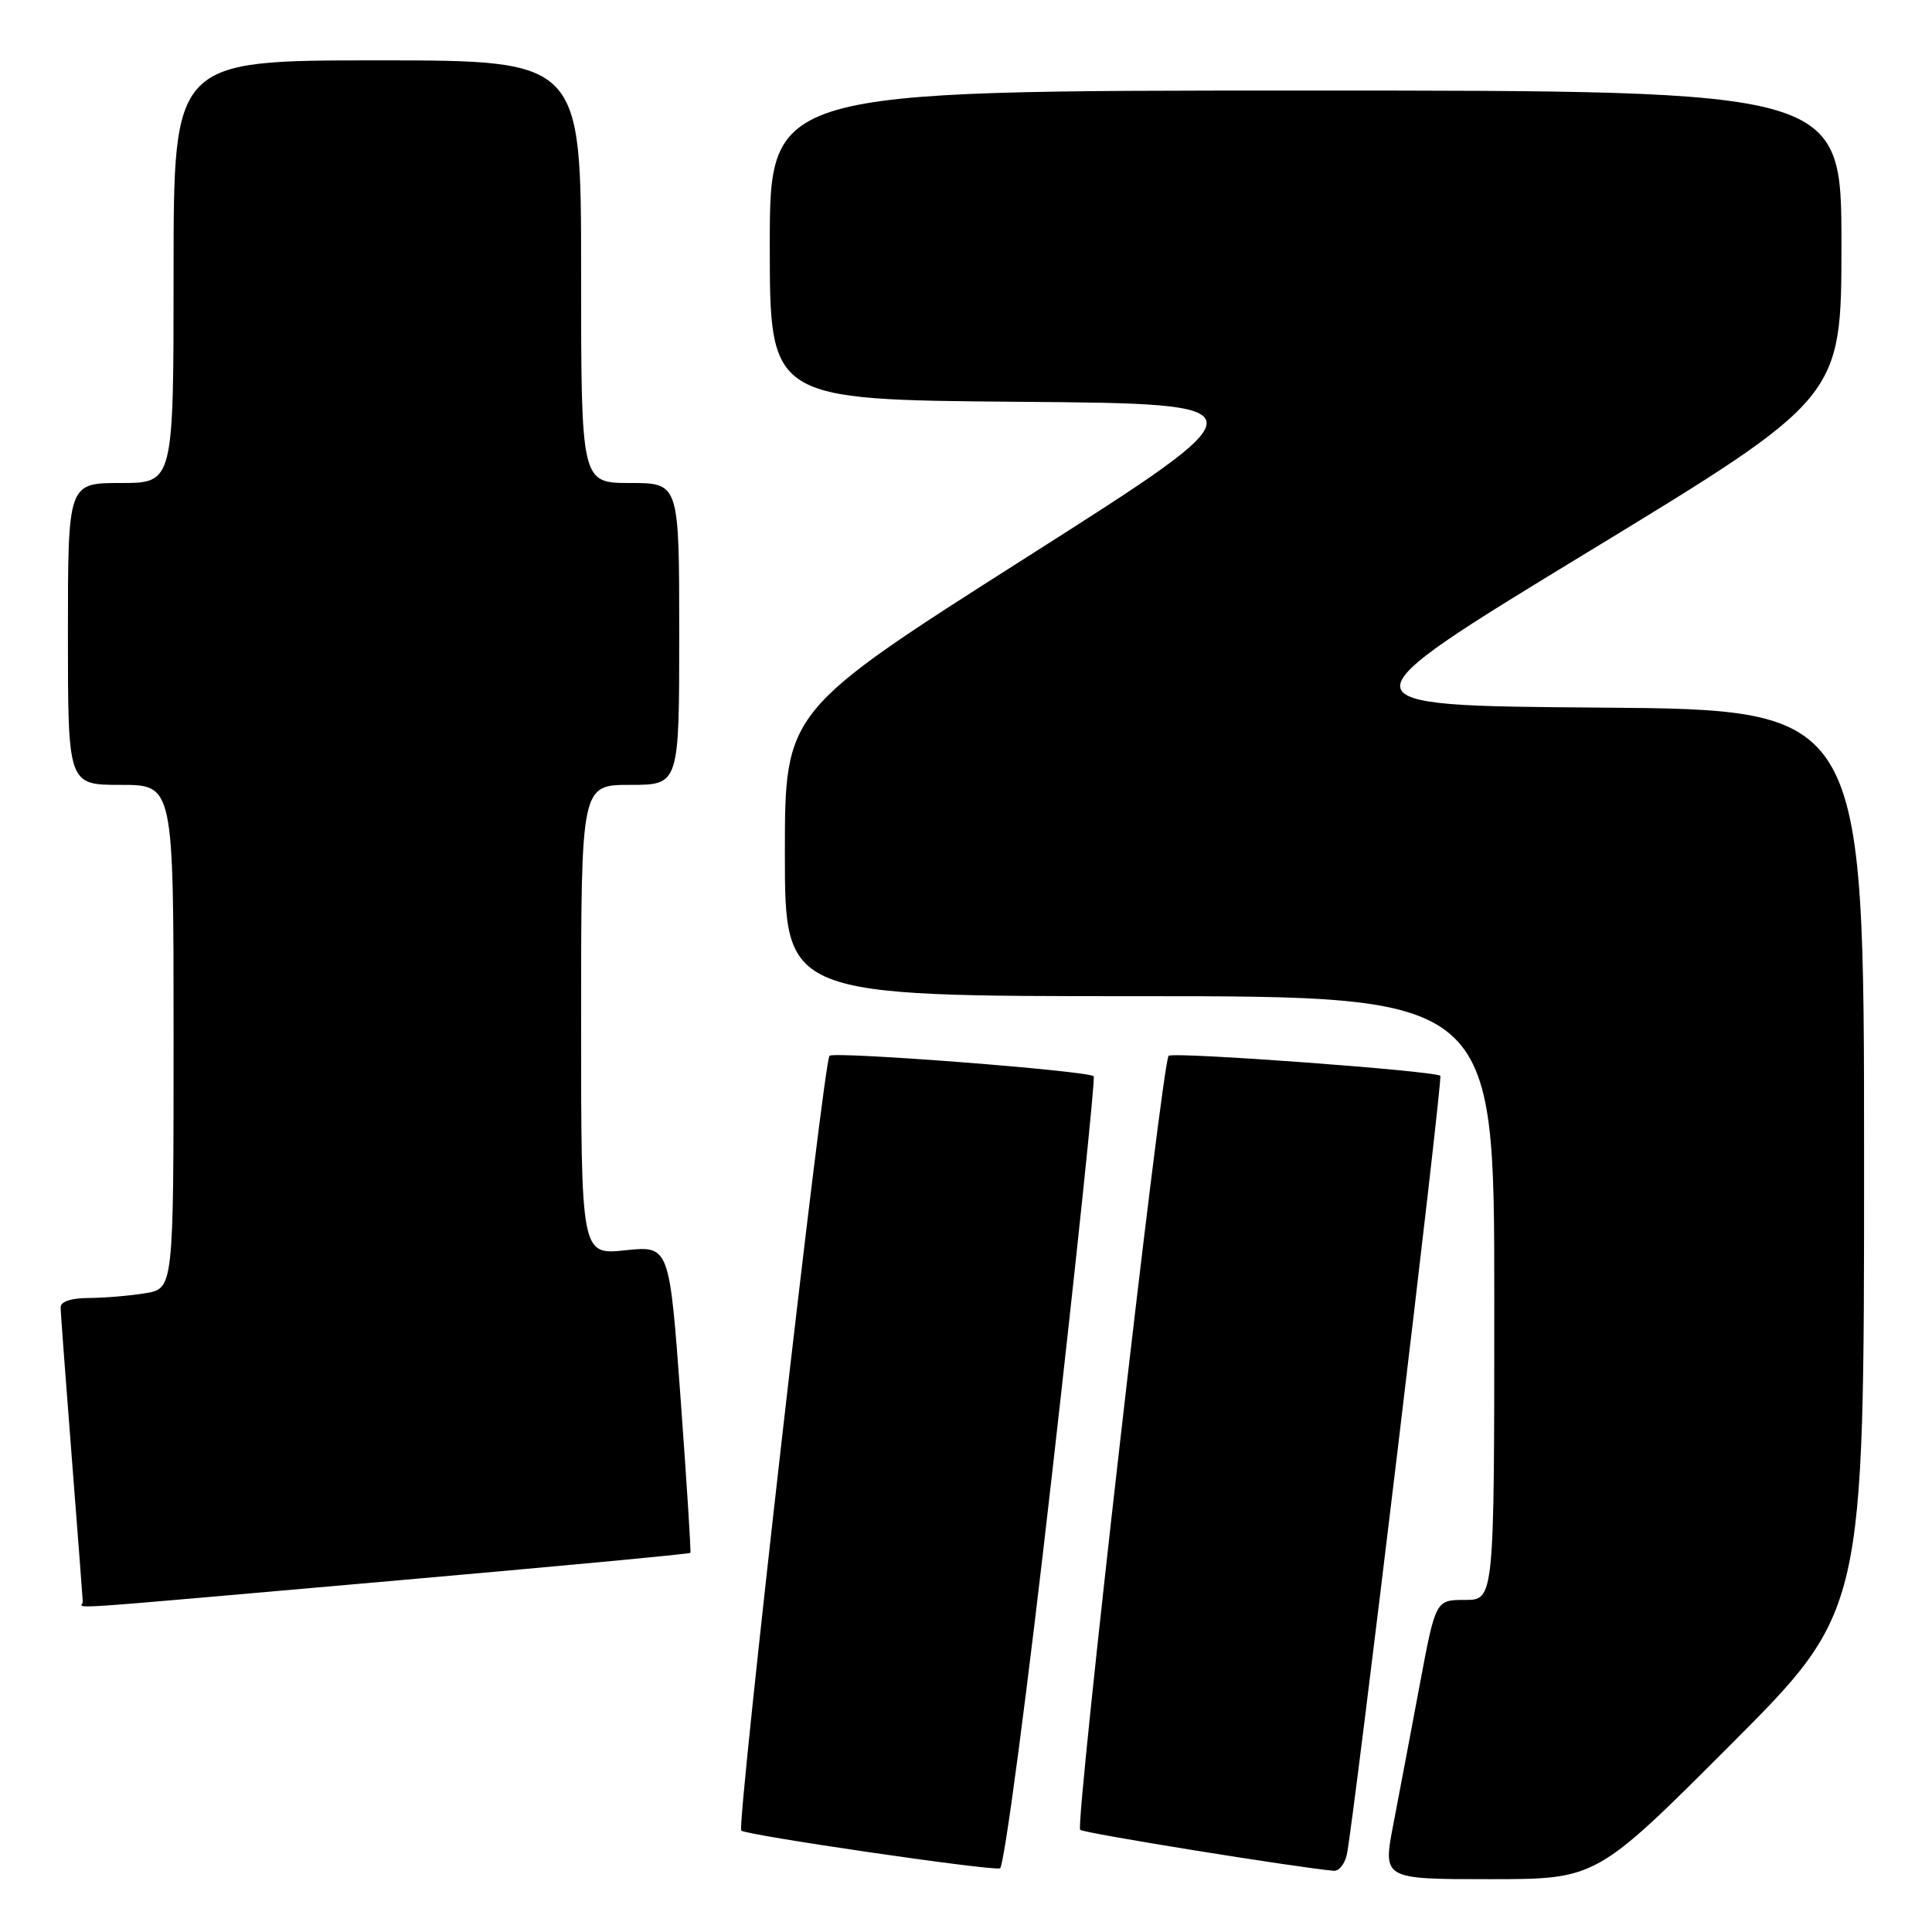 <?xml version="1.0" encoding="UTF-8" standalone="no"?>
<!DOCTYPE svg PUBLIC "-//W3C//DTD SVG 1.1//EN" "http://www.w3.org/Graphics/SVG/1.1/DTD/svg11.dtd" >
<svg xmlns="http://www.w3.org/2000/svg" xmlns:xlink="http://www.w3.org/1999/xlink" version="1.1" viewBox="0 0 256 256">
 <g >
 <path fill="currentColor"
d=" M 229.26 231.24 C 247.00 213.48 247.00 213.48 247.00 153.75 C 247.00 94.03 247.00 94.03 211.98 93.76 C 176.96 93.50 176.96 93.50 210.48 73.10 C 244.00 52.70 244.00 52.70 244.00 32.35 C 244.00 12.00 244.00 12.00 173.00 12.00 C 102.00 12.00 102.00 12.00 102.00 32.49 C 102.00 52.97 102.00 52.97 135.00 53.24 C 168.01 53.50 168.01 53.50 136.00 73.86 C 104.00 94.22 104.00 94.22 104.00 113.11 C 104.00 132.00 104.00 132.00 151.00 132.00 C 198.00 132.00 198.00 132.00 198.00 172.00 C 198.00 212.00 198.00 212.00 194.11 212.00 C 190.23 212.00 190.23 212.00 188.12 223.25 C 186.96 229.44 185.39 237.76 184.62 241.75 C 183.23 249.00 183.23 249.00 197.38 249.00 C 211.52 249.00 211.52 249.00 229.26 231.24 Z  M 139.42 195.17 C 142.68 166.48 145.15 142.83 144.92 142.61 C 144.17 141.88 110.52 139.28 109.91 139.90 C 109.12 140.70 97.59 241.93 98.22 242.56 C 98.83 243.17 131.12 247.89 132.50 247.57 C 133.05 247.44 136.14 224.11 139.42 195.17 Z  M 178.46 245.75 C 179.33 241.79 191.21 142.87 190.85 142.55 C 190.11 141.89 155.46 139.34 154.85 139.90 C 153.97 140.70 142.43 241.76 143.13 242.46 C 143.56 242.90 171.65 247.43 176.73 247.89 C 177.41 247.95 178.19 246.99 178.46 245.75 Z  M 51.58 209.51 C 73.43 207.59 91.39 205.91 91.48 205.76 C 91.58 205.62 90.99 196.40 90.18 185.28 C 88.70 165.06 88.70 165.06 82.85 165.67 C 77.00 166.28 77.00 166.28 77.00 135.14 C 77.00 104.00 77.00 104.00 83.50 104.00 C 90.00 104.00 90.00 104.00 90.00 84.00 C 90.00 64.00 90.00 64.00 83.50 64.00 C 77.00 64.00 77.00 64.00 77.00 36.00 C 77.00 8.00 77.00 8.00 50.00 8.00 C 23.00 8.00 23.00 8.00 23.00 36.00 C 23.00 64.00 23.00 64.00 16.00 64.00 C 9.00 64.00 9.00 64.00 9.00 84.00 C 9.00 104.00 9.00 104.00 16.00 104.00 C 23.00 104.00 23.00 104.00 23.00 137.37 C 23.00 170.74 23.00 170.74 19.25 171.36 C 17.19 171.70 13.81 171.98 11.75 171.99 C 9.41 172.00 8.01 172.47 8.03 173.25 C 8.04 173.94 8.71 182.82 9.50 193.00 C 10.29 203.18 10.96 211.84 10.97 212.25 C 11.01 213.18 5.55 213.55 51.58 209.51 Z "/>
</g>
</svg>